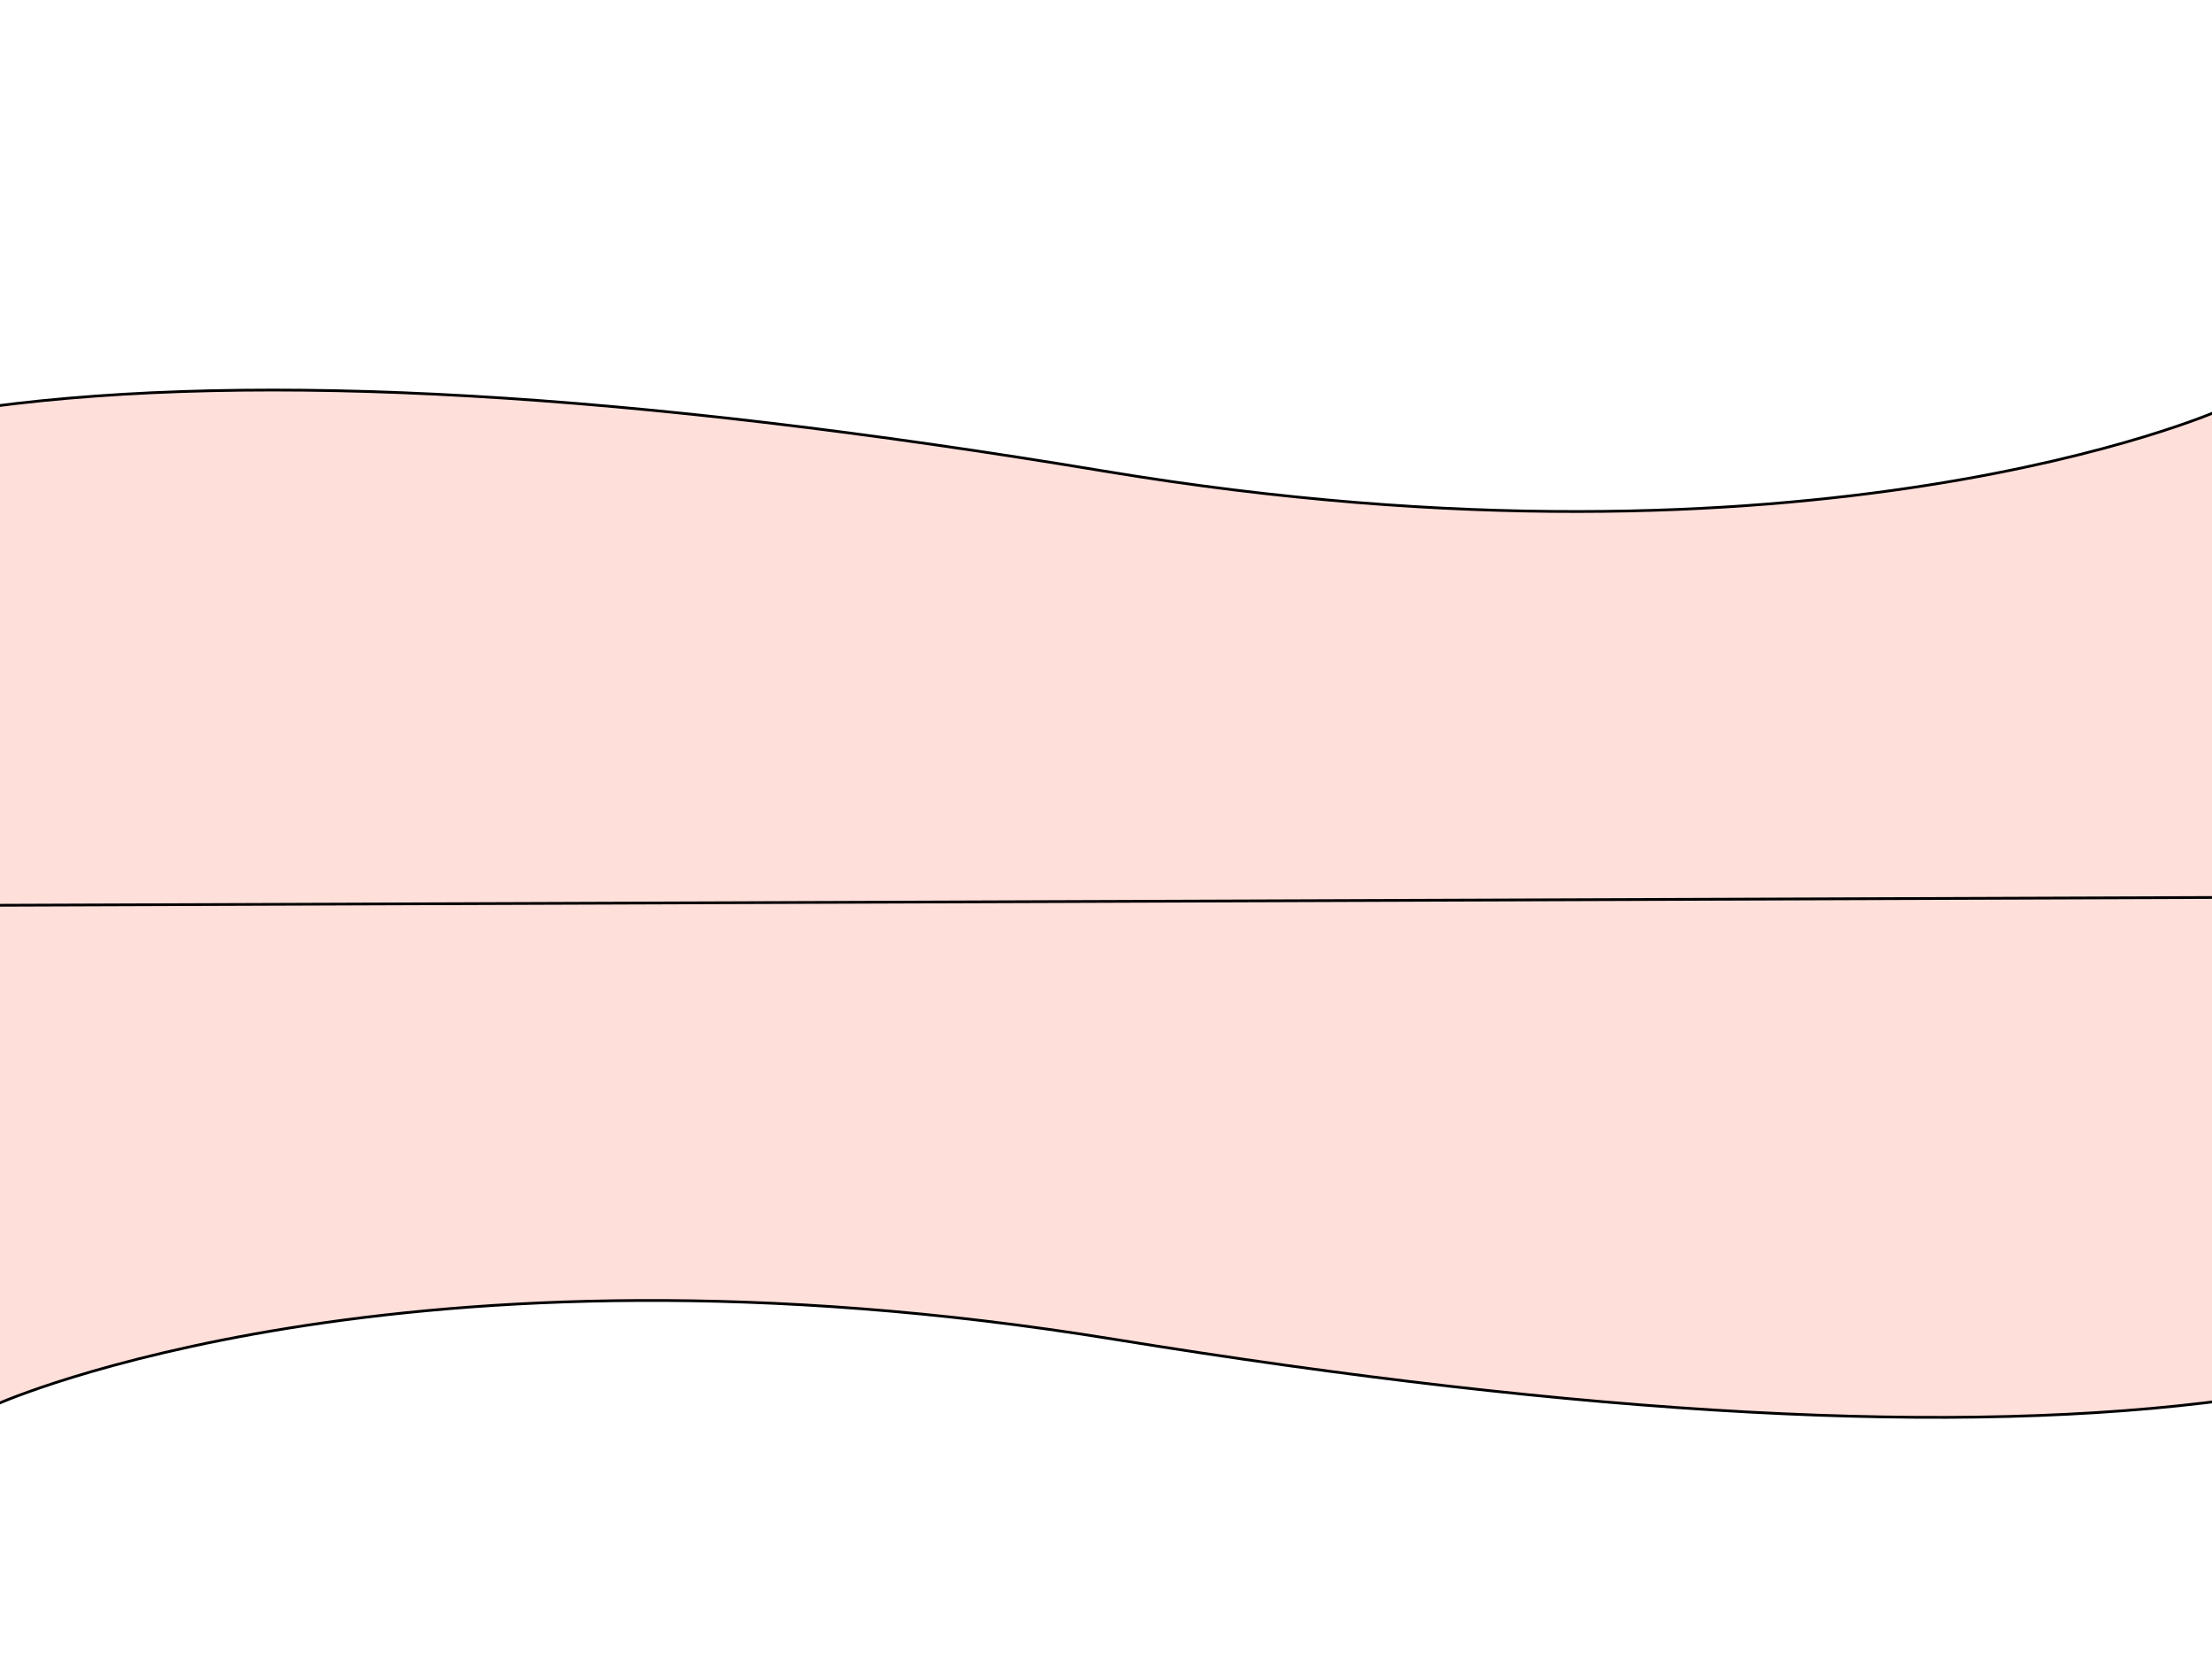 <svg width="800" height="600" xmlns="http://www.w3.org/2000/svg">

 <g>
  <title>Layer 1</title>
  <g stroke="null" id="svg_5">
   <path stroke="null" id="svg_4" d="m802.204,148.587s-146.122,64.495 -402.779,21.81c-171.105,-28.456 -305.563,-36.208 -403.373,-23.255l0,181.604l806.003,0c1.886,-117.268 1.936,-177.321 0.149,-180.159z" fill-rule="evenodd" fill="#FFDFDA"/>
  </g>
  <g transform="rotate(179.798 402.175 419.828)" stroke="null" id="svg_9">
   <path stroke="null" id="svg_8" d="m805.102,333.509s-146.304,64.495 -403.283,21.81c-171.319,-28.456 -305.945,-36.208 -403.877,-23.255l0,181.604l807.01,0c1.889,-117.268 1.939,-177.321 0.149,-180.159z" fill-rule="evenodd" fill="#FFDFDA"/>
  </g>
 </g>
</svg>